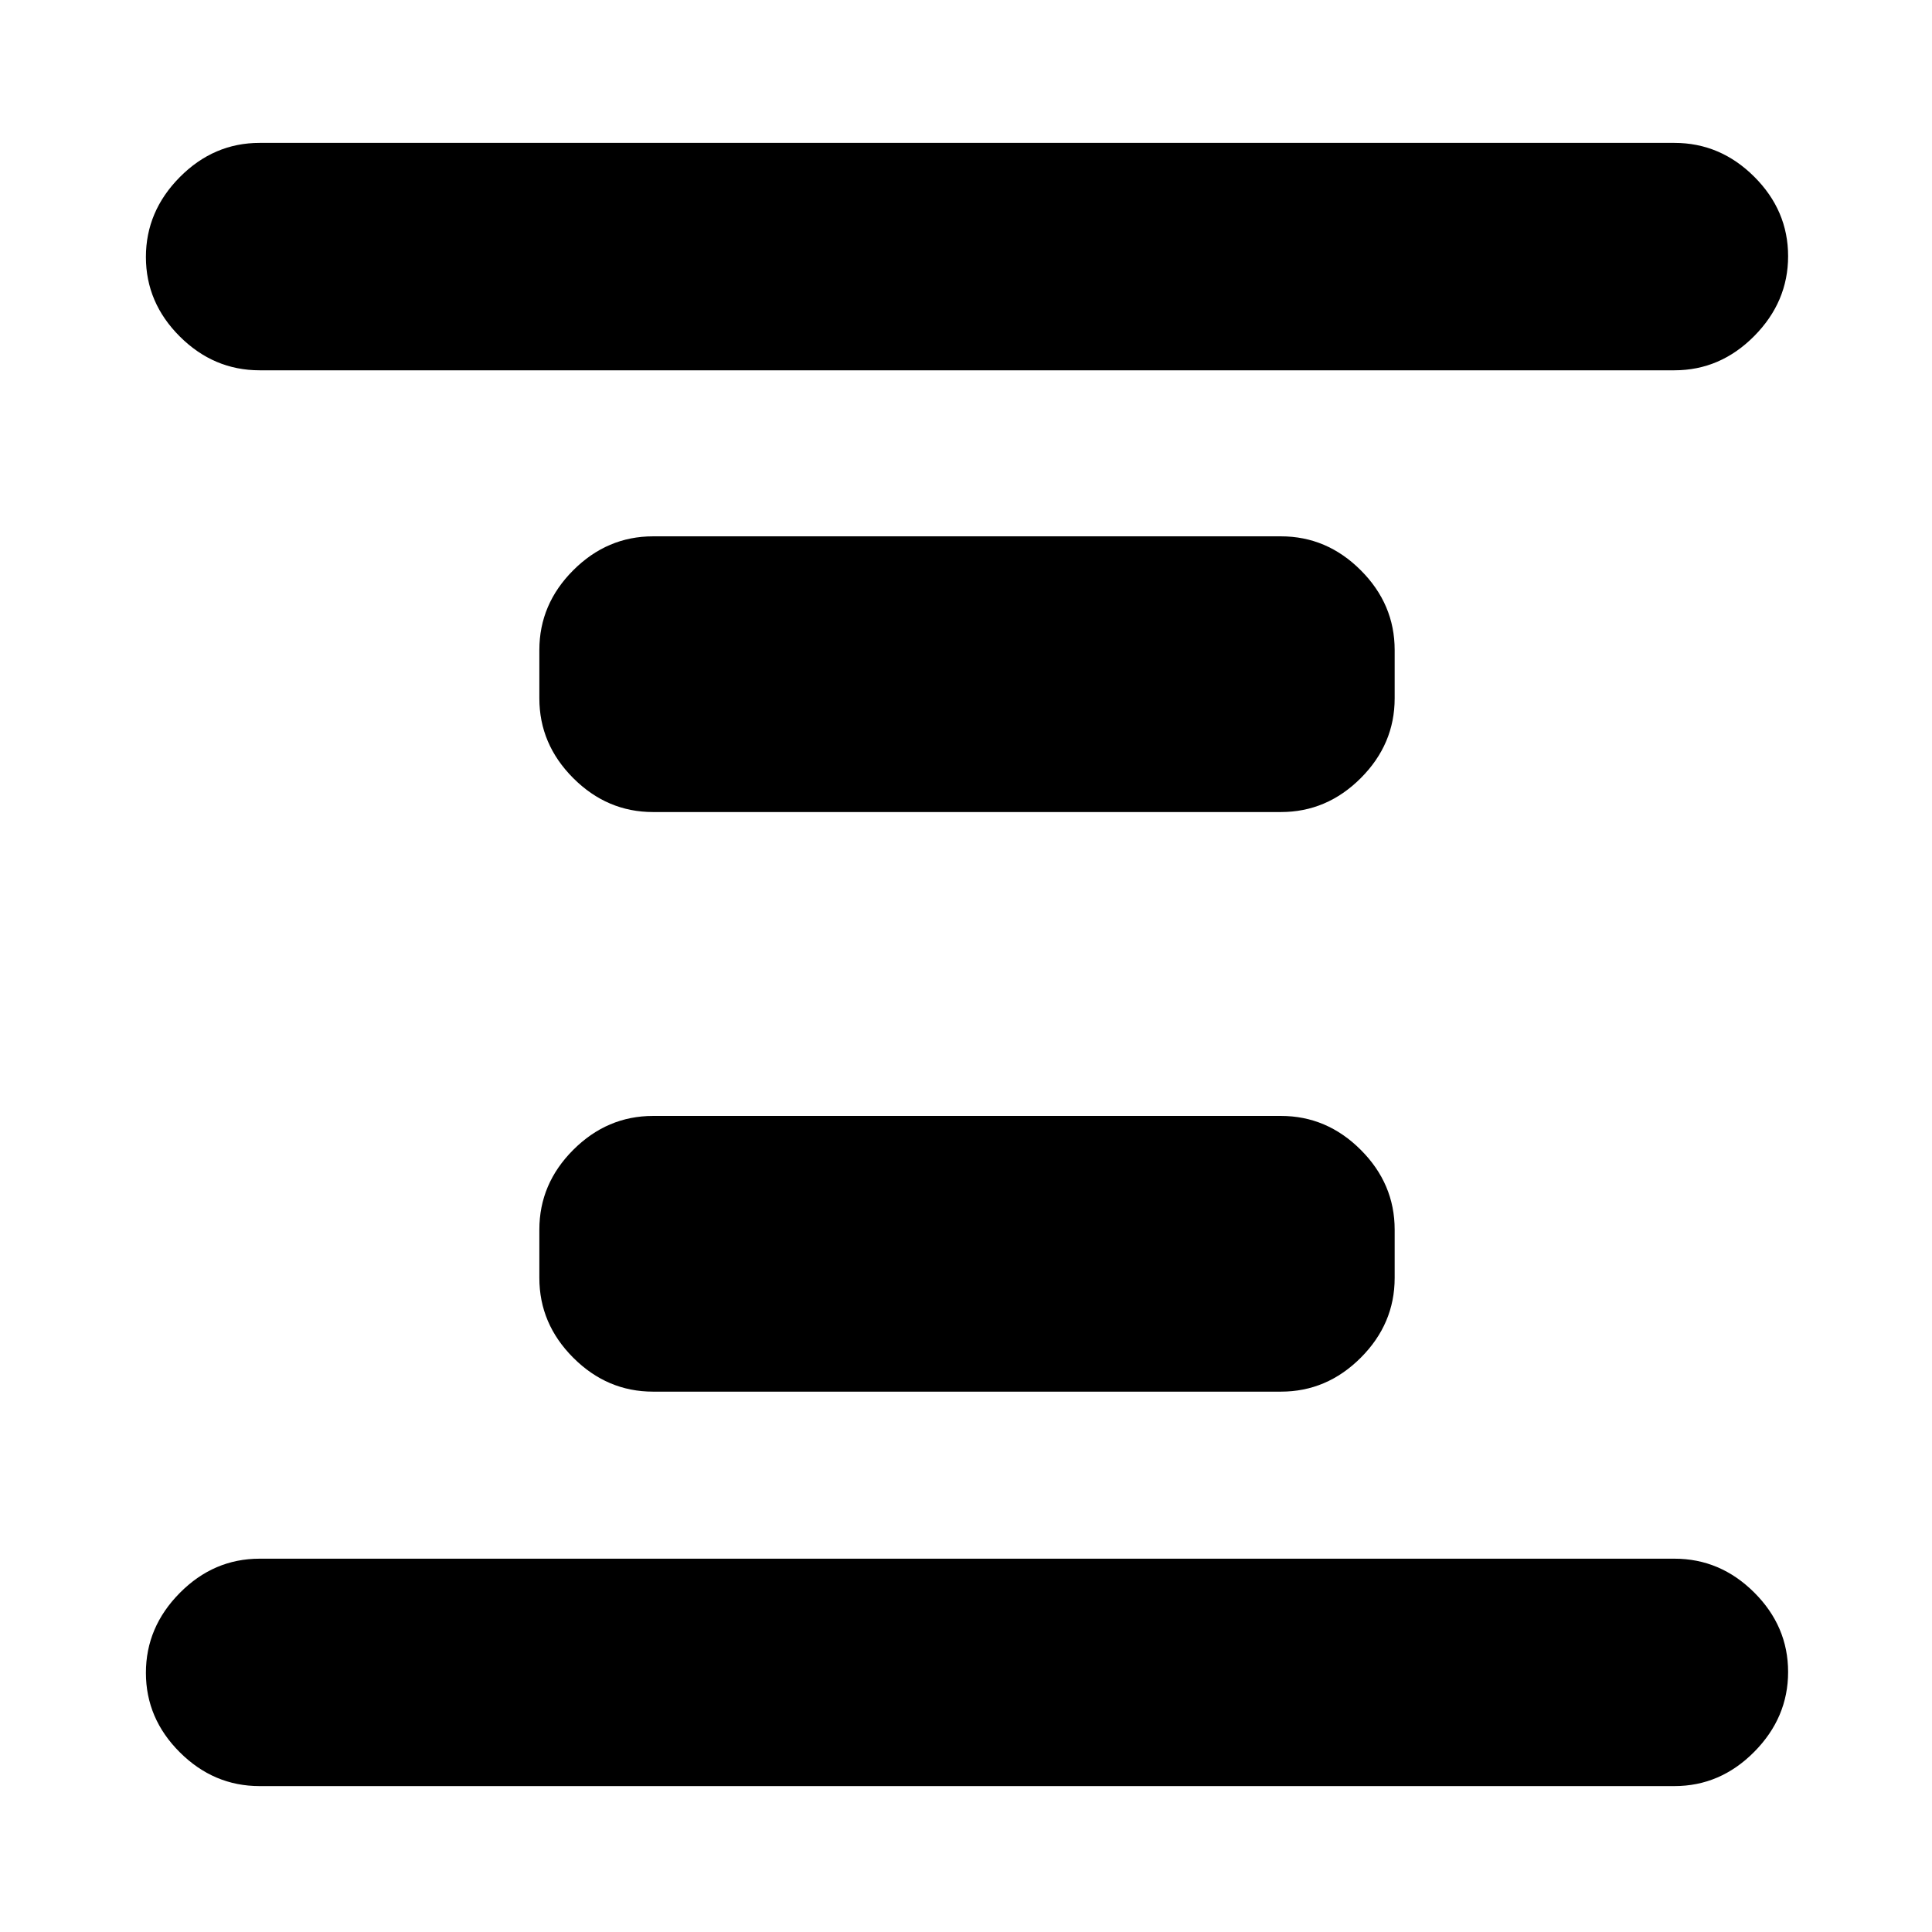 <svg xmlns="http://www.w3.org/2000/svg" height="20" viewBox="0 -960 960 960" width="20"><path d="M324.5-268.5q-22.8 0-39.65-16.85Q268-302.2 268-325v-24q0-22.8 16.85-39.65 16.85-16.85 39.65-16.85h312q22.8 0 39.65 16.85Q693-371.8 693-349v24q0 22.8-16.85 39.65-16.85 16.85-39.65 16.85h-312Zm0-288q-22.8 0-39.65-16.85Q268-590.2 268-613v-24q0-22.8 16.85-39.65 16.85-16.85 39.65-16.85h312q22.8 0 39.65 16.85Q693-659.8 693-637v24q0 22.8-16.85 39.65-16.85 16.85-39.65 16.85h-312ZM129-72.5q-22.8 0-39.65-16.79-16.85-16.79-16.85-39.5t16.85-39.71q16.85-17 39.65-17h703q22.8 0 39.65 16.79 16.85 16.79 16.85 39.5T871.65-89.5q-16.85 17-39.65 17H129Zm0-703.5q-22.8 0-39.65-16.79-16.85-16.79-16.85-39.5T89.35-872q16.85-17 39.65-17h703q22.8 0 39.65 16.79 16.85 16.79 16.85 39.5T871.65-793Q854.8-776 832-776H129Z"/></svg>
